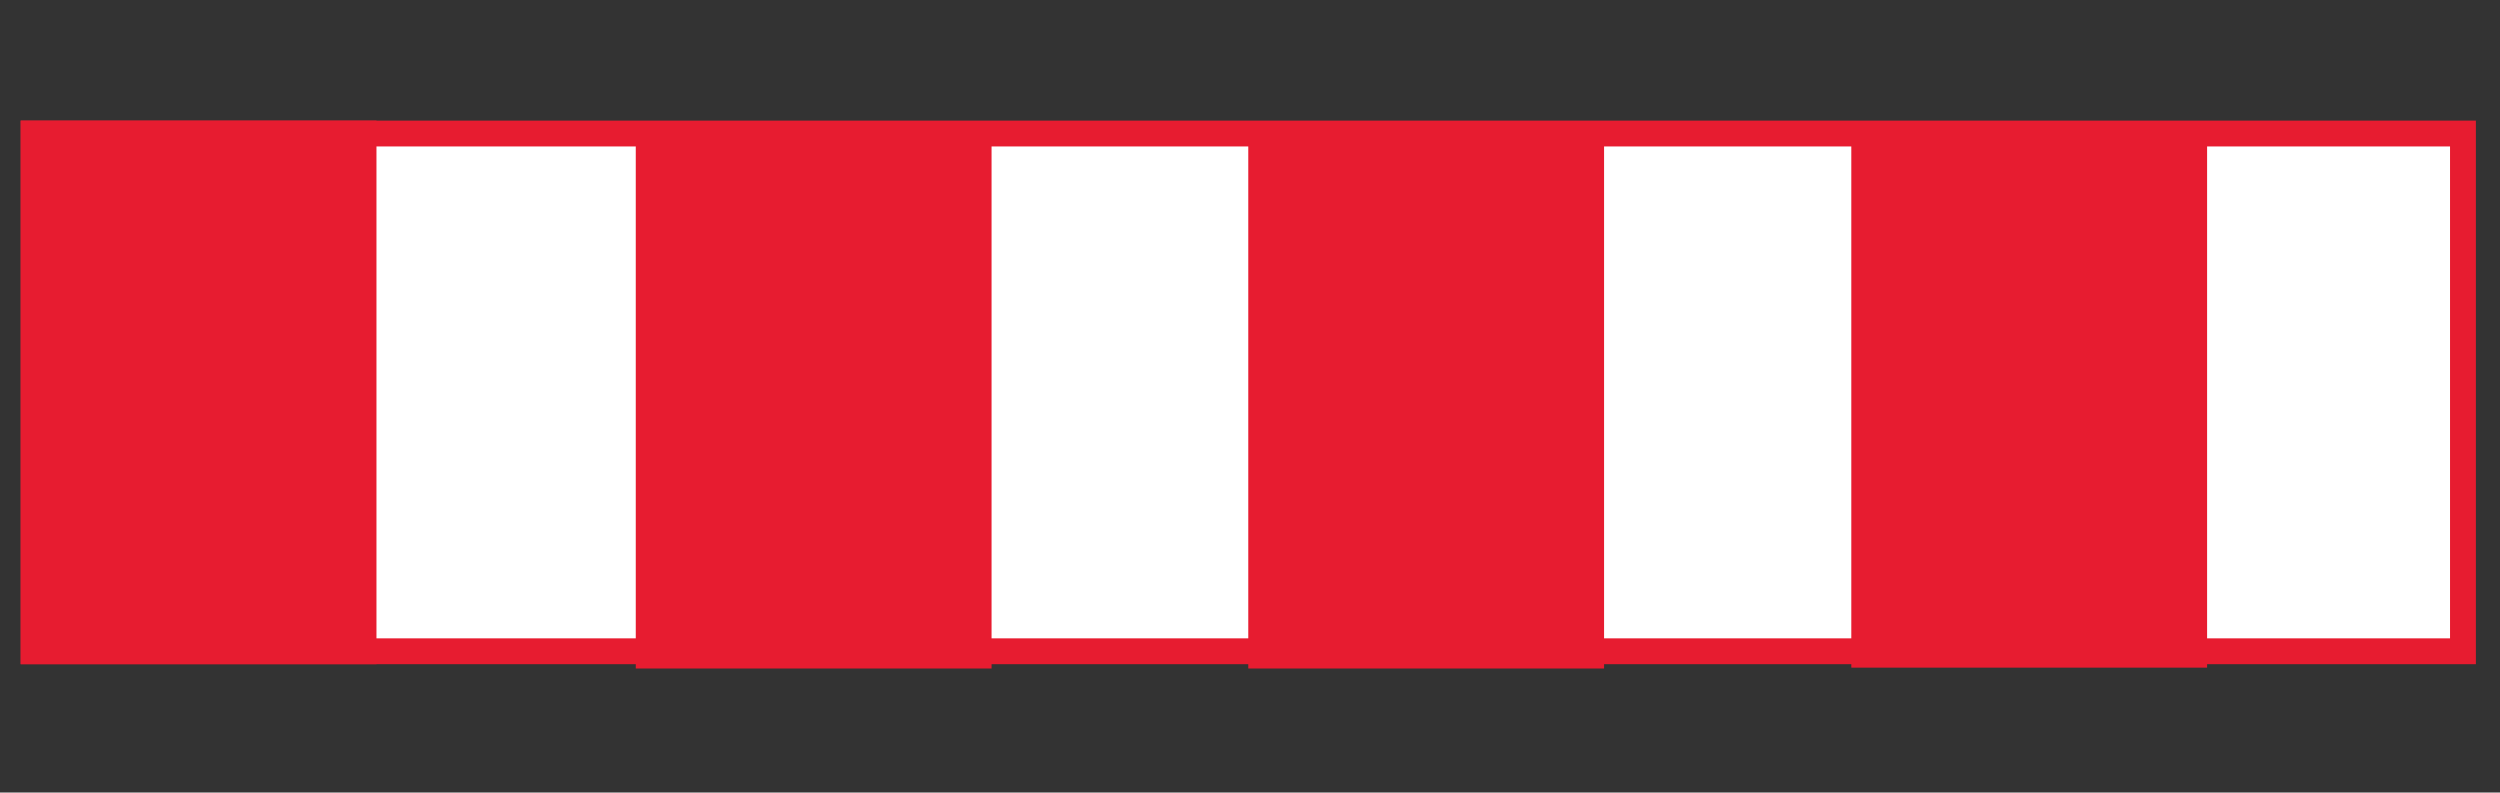 <?xml version="1.0" encoding="UTF-8"?>
<svg id="Lag_1" xmlns="http://www.w3.org/2000/svg" version="1.1" viewBox="0 0 290.2 92">
  <rect x="0" y="0" width="290.2" height="92" fill="#333333" stroke="none"/>
  <!-- Generator: Adobe Illustrator 29.0.1, SVG Export Plug-In . SVG Version: 2.1.0 Build 192)  -->
  <defs>
    <style>
      .st0 {
        fill: #fff;
      }

      .st1 {
        fill: #e71c30;
      }
    </style>
  </defs>
  <g>
    <rect class="st0" x="3.9" y="15.5" width="282" height="60.1"/>
    <path class="st1" d="M284.4,17v57.1H5.4V17h279M287.4,14H2.4v63.1h285V14h0Z"/>
  </g>
  <rect class="st1" x="2.4" y="14" width="41.3" height="63.1"/>
  <rect class="st1" x="73.8" y="14.5" width="41.3" height="63.1"/>
  <rect class="st1" x="144.9" y="14.5" width="41.3" height="63.1"/>
  <rect class="st1" x="214.9" y="14.4" width="41.3" height="63.1"/>
</svg>